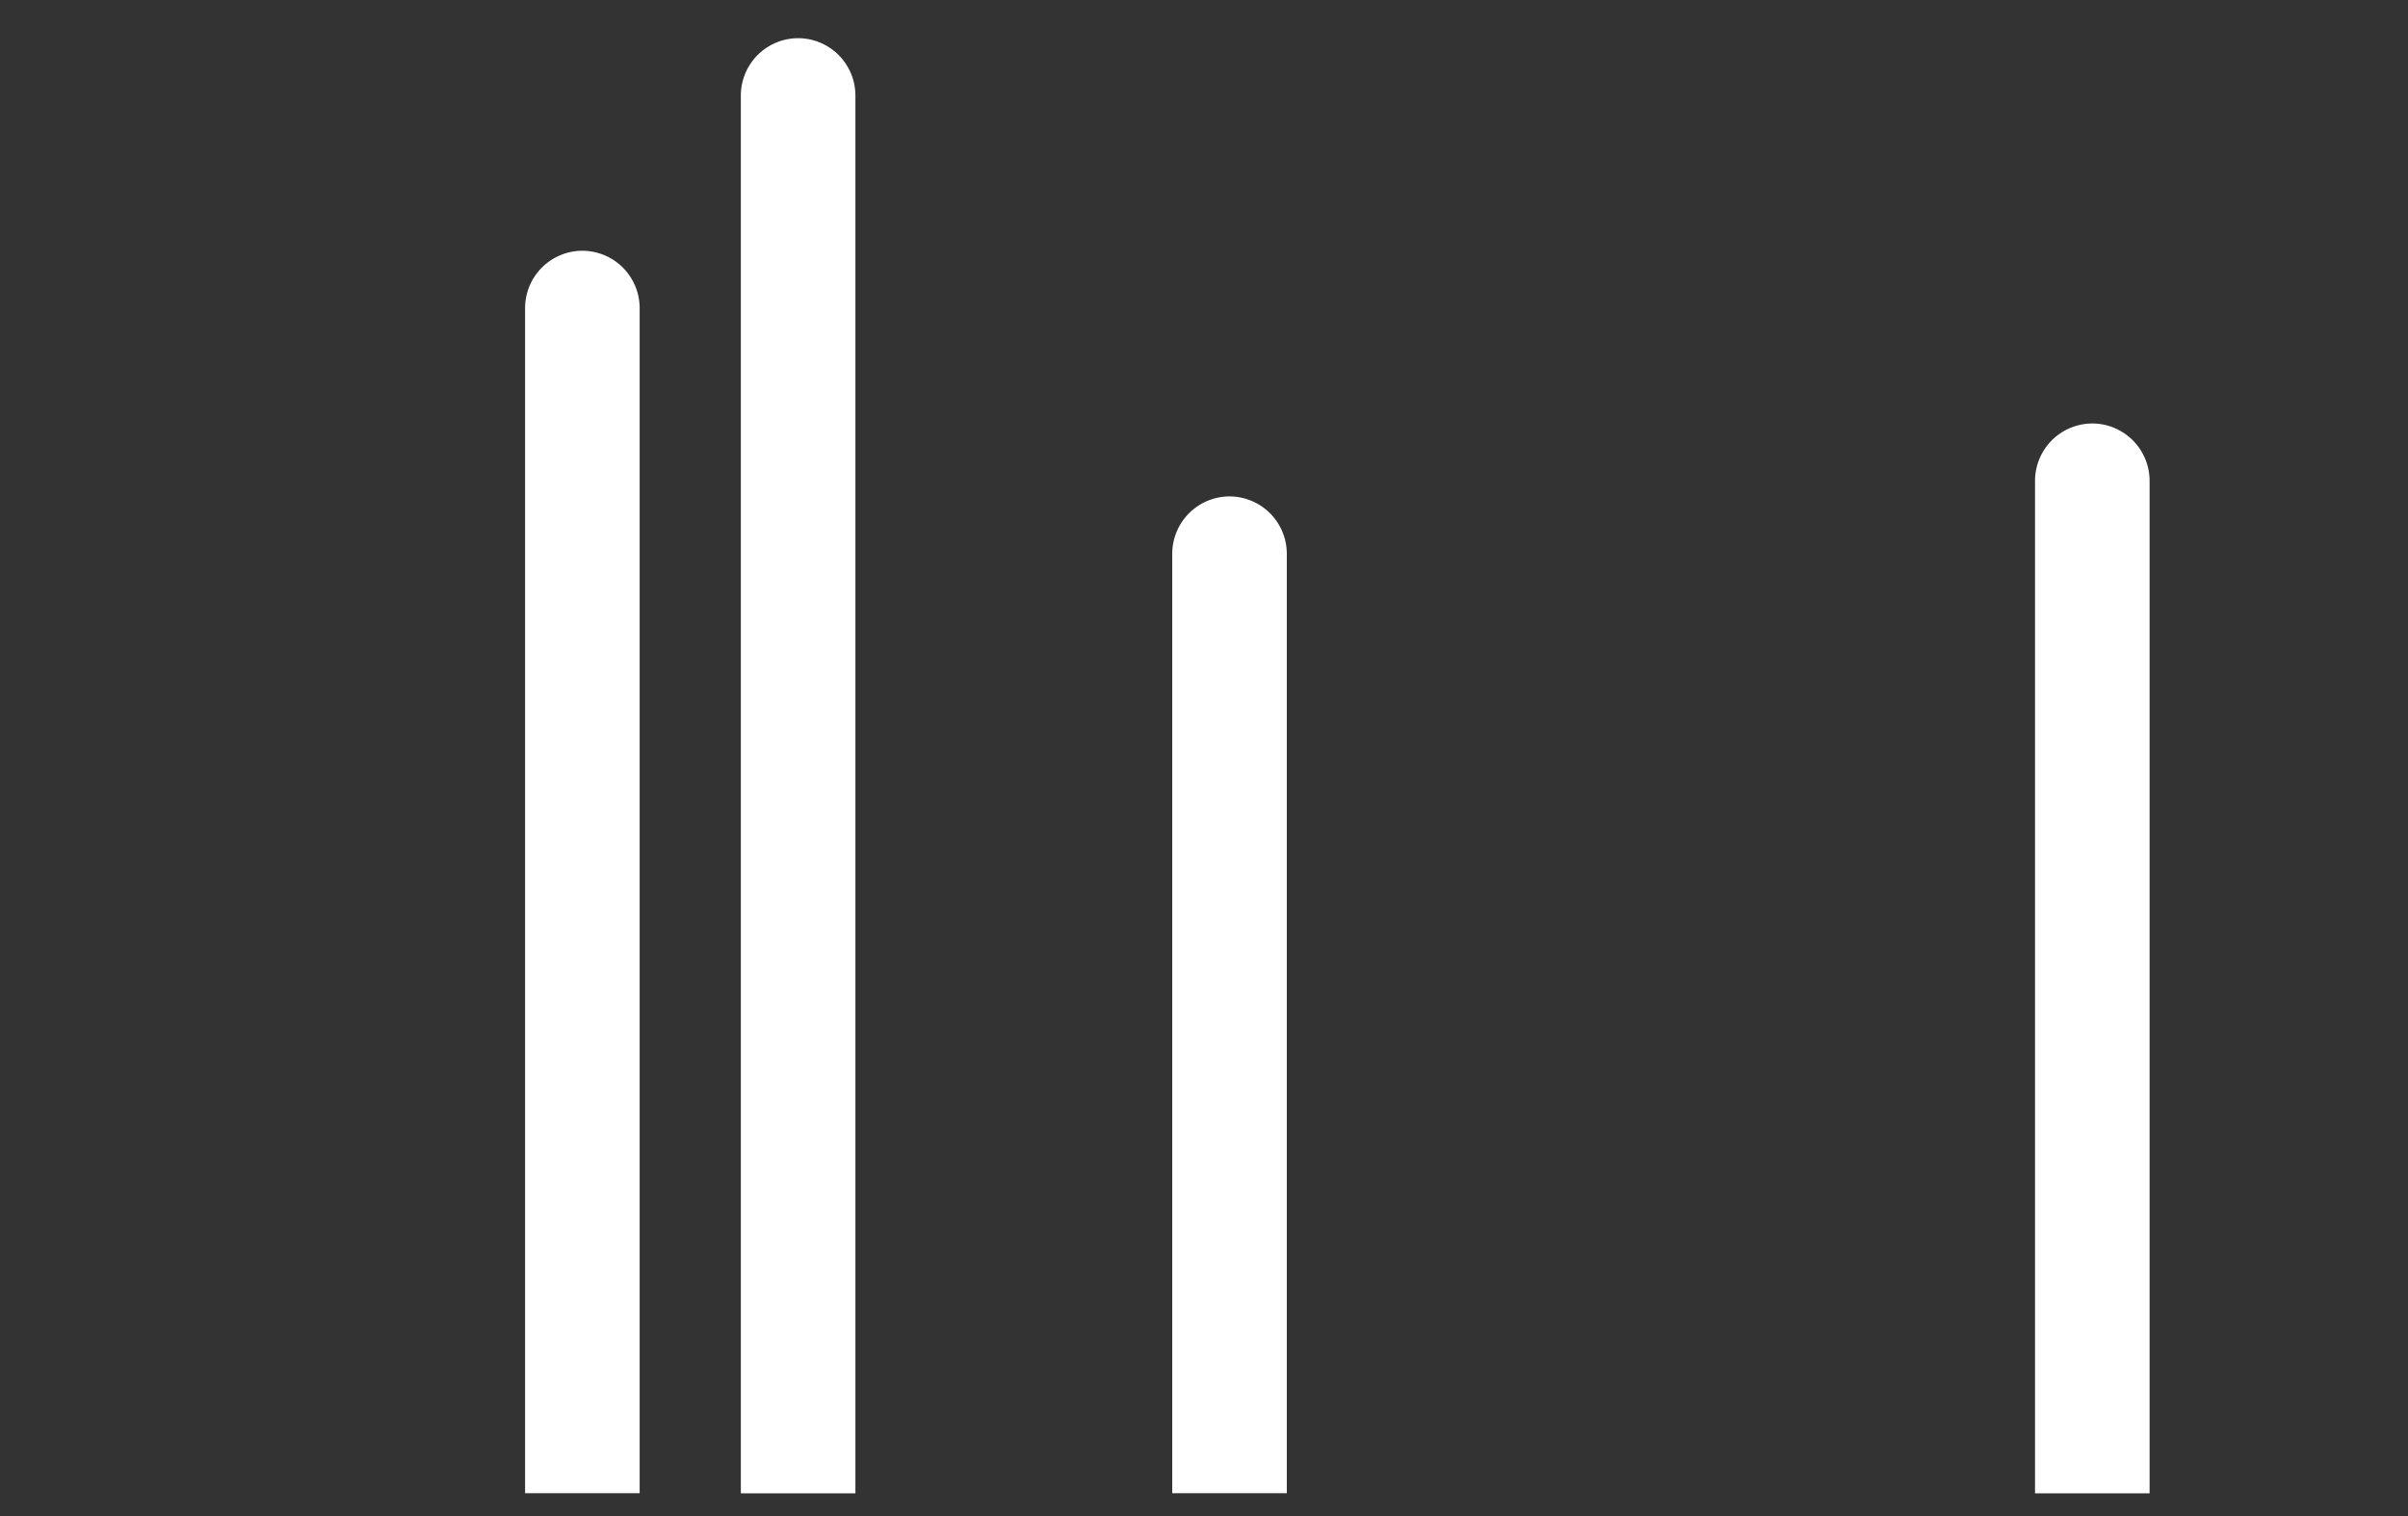 <svg xmlns="http://www.w3.org/2000/svg" viewBox="0 0 189.17 119.13"><rect x="0" y="0" width="189.17" height="119.13" fill="#333333" stroke="none"/><defs><style>.cls-1{fill:#fff;}</style></defs><g id="Layer_1" data-name="Layer 1"><path class="cls-1" d="M45.74,19.7h0a4.51,4.51,0,0,1,4.51,4.51v93.1a0,0,0,0,1,0,0h-9a0,0,0,0,1,0,0V24.21A4.51,4.51,0,0,1,45.74,19.7Z"/><path class="cls-1" d="M62.69,3h0A4.51,4.51,0,0,1,67.2,7.54V117.32a0,0,0,0,1,0,0h-9a0,0,0,0,1,0,0V7.54A4.51,4.51,0,0,1,62.69,3Z"/><path class="cls-1" d="M96.58,39h0a4.51,4.51,0,0,1,4.51,4.51v73.8a0,0,0,0,1,0,0h-9a0,0,0,0,1,0,0V43.52A4.51,4.51,0,0,1,96.58,39Z"/><path class="cls-1" d="M164.36,33.27h0a4.51,4.51,0,0,1,4.51,4.51v79.54a0,0,0,0,1,0,0h-9a0,0,0,0,1,0,0V37.78a4.51,4.51,0,0,1,4.51-4.51Z"/></g></svg>